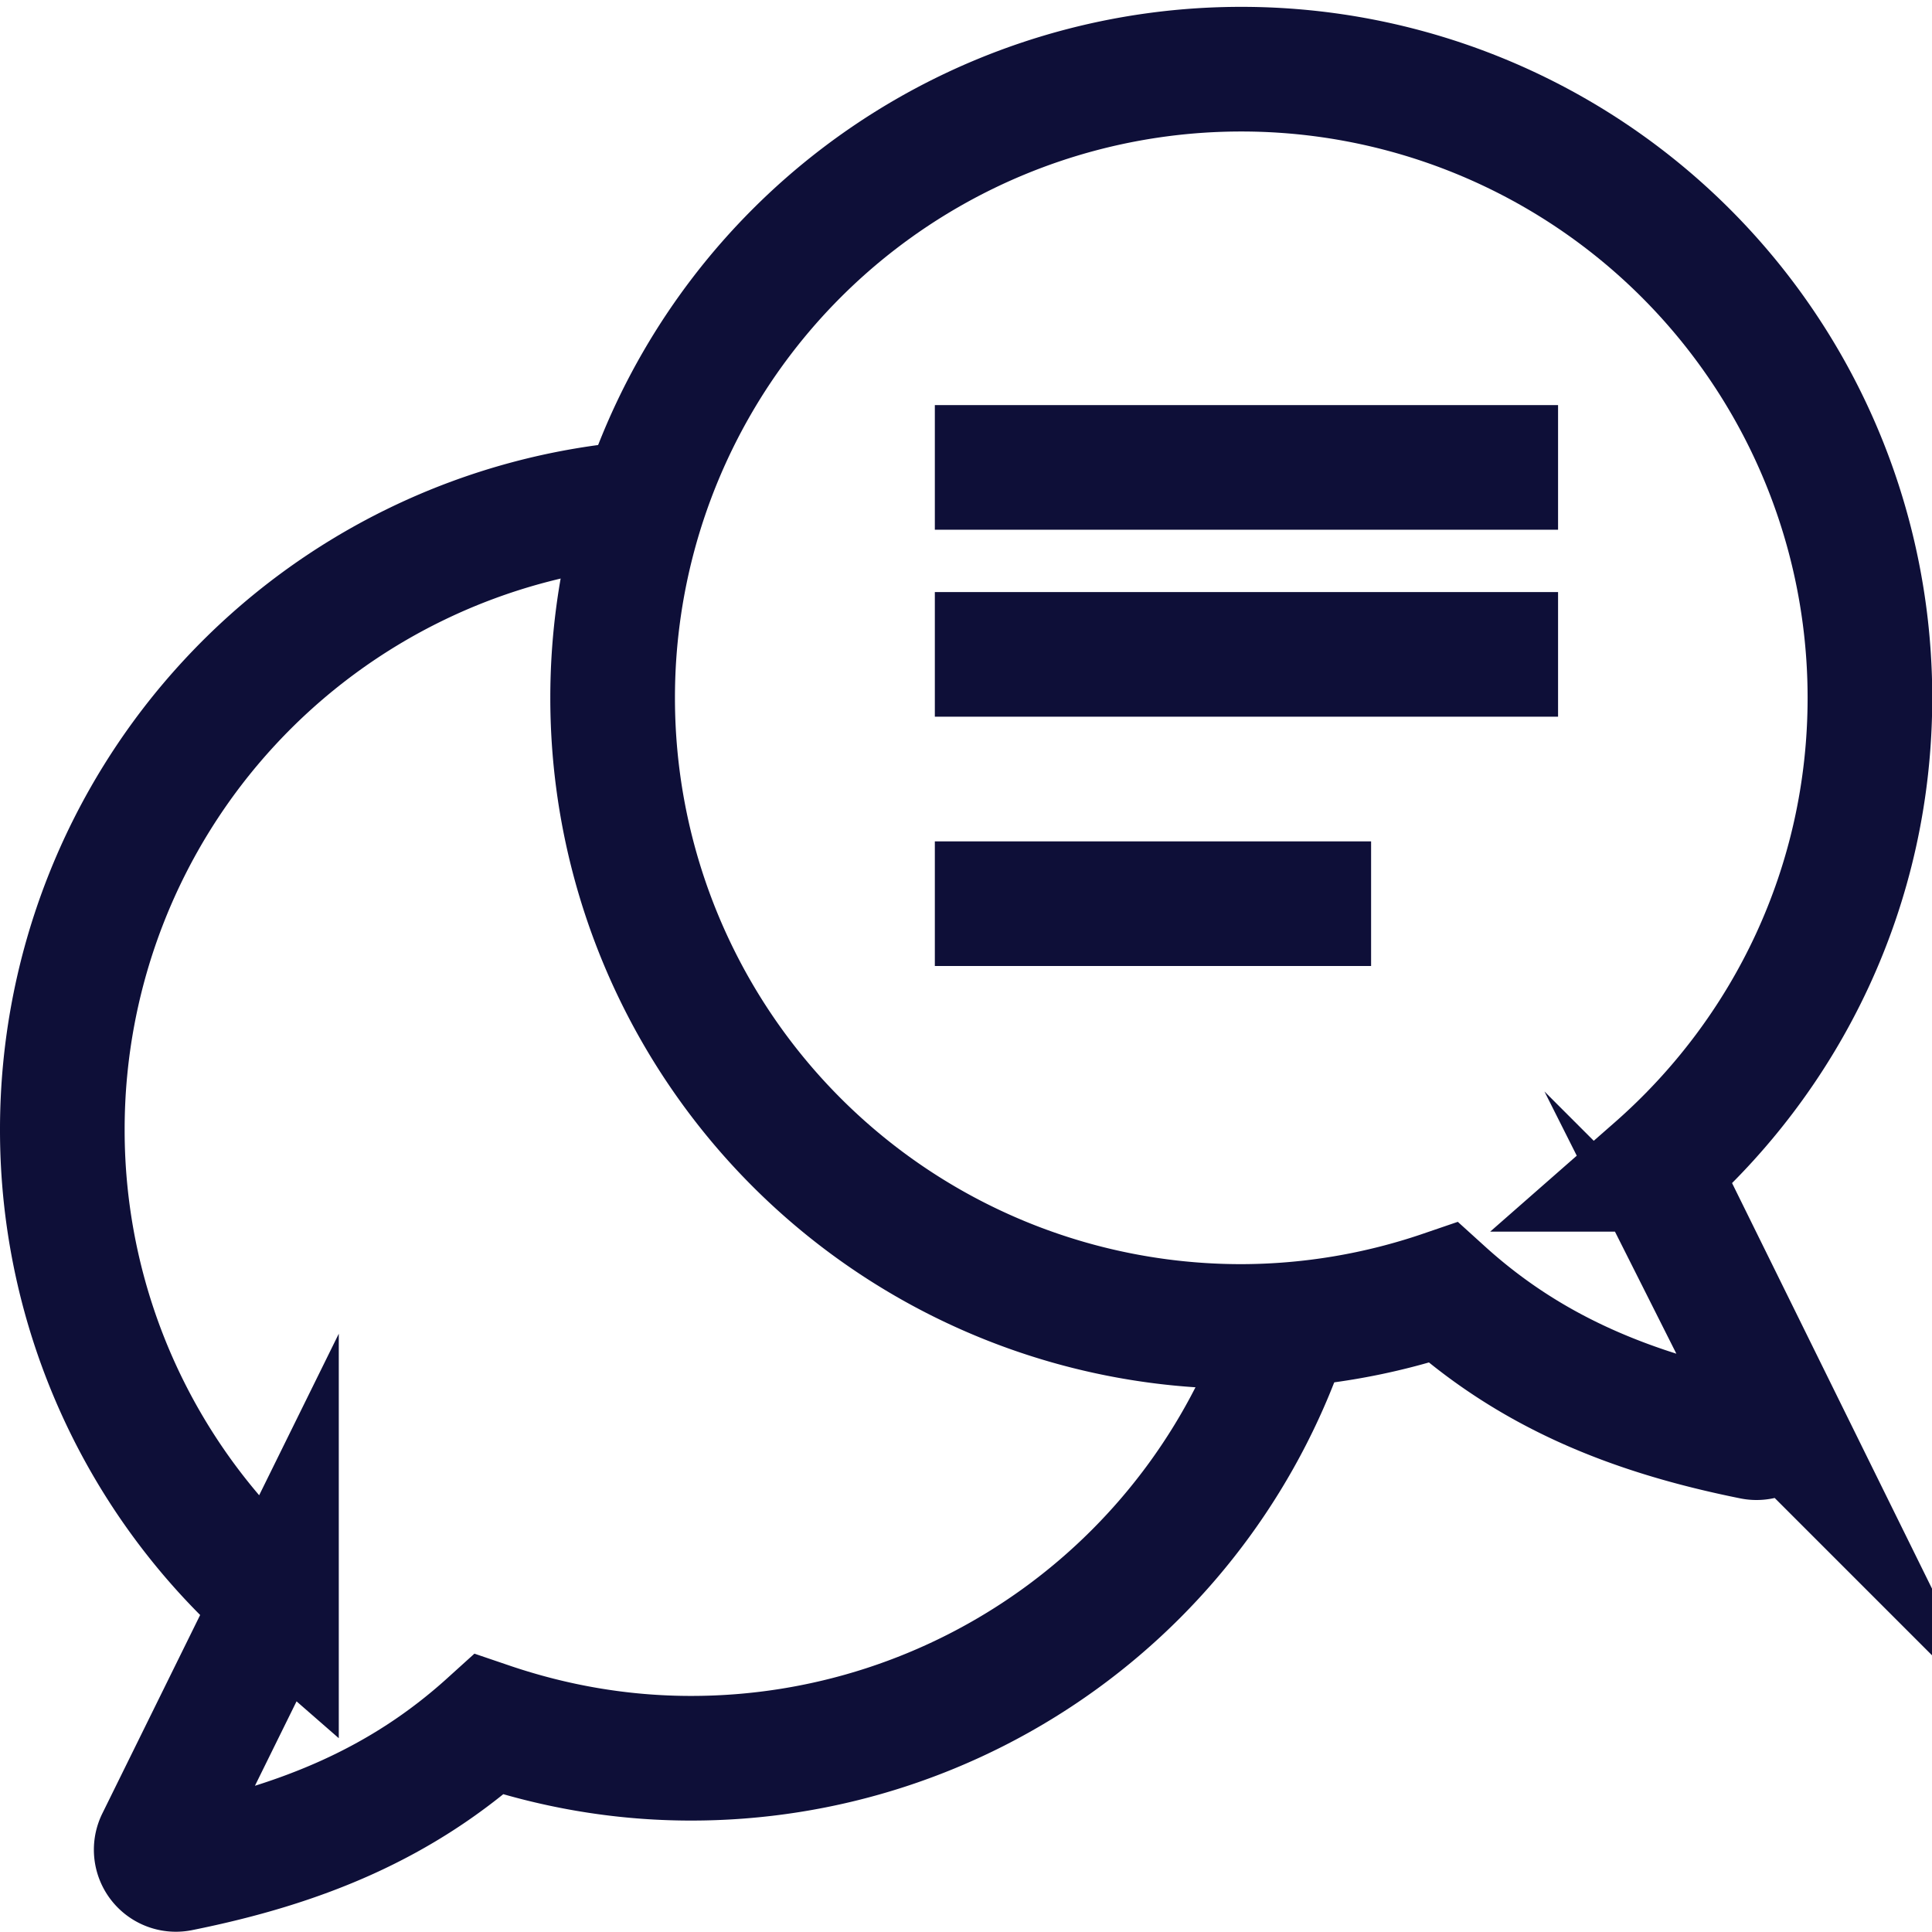 <svg xmlns="http://www.w3.org/2000/svg" width="31" height="31"><path fill="none" stroke="#0e0f38" stroke-miterlimit="20" stroke-width="2" d="M15 7.5h10m-10 3h10m-10 4h7m-1.318 6.746a10.083 10.083 0 01-9.595 6.966c-1.135 0-2.22-.195-3.24-.542-1.395 1.262-2.996 1.925-4.964 2.32a.316.316 0 01-.345-.448l1.898-3.851A10.028 10.028 0 011 18.125 10.08 10.08 0 0110.318 8.07"/><path fill="none" stroke="#0e0f38" stroke-miterlimit="20" stroke-width="2" d="M26.568 18.762l1.898 3.85a.315.315 0 01-.345.45c-1.968-.396-3.57-1.057-4.964-2.32a10.07 10.07 0 01-3.24.542A10.084 10.084 0 019.83 11.197 10.083 10.083 0 0119.917 1.11a10.084 10.084 0 0110.087 10.087c0 3.02-1.33 5.718-3.436 7.565z"/></svg>